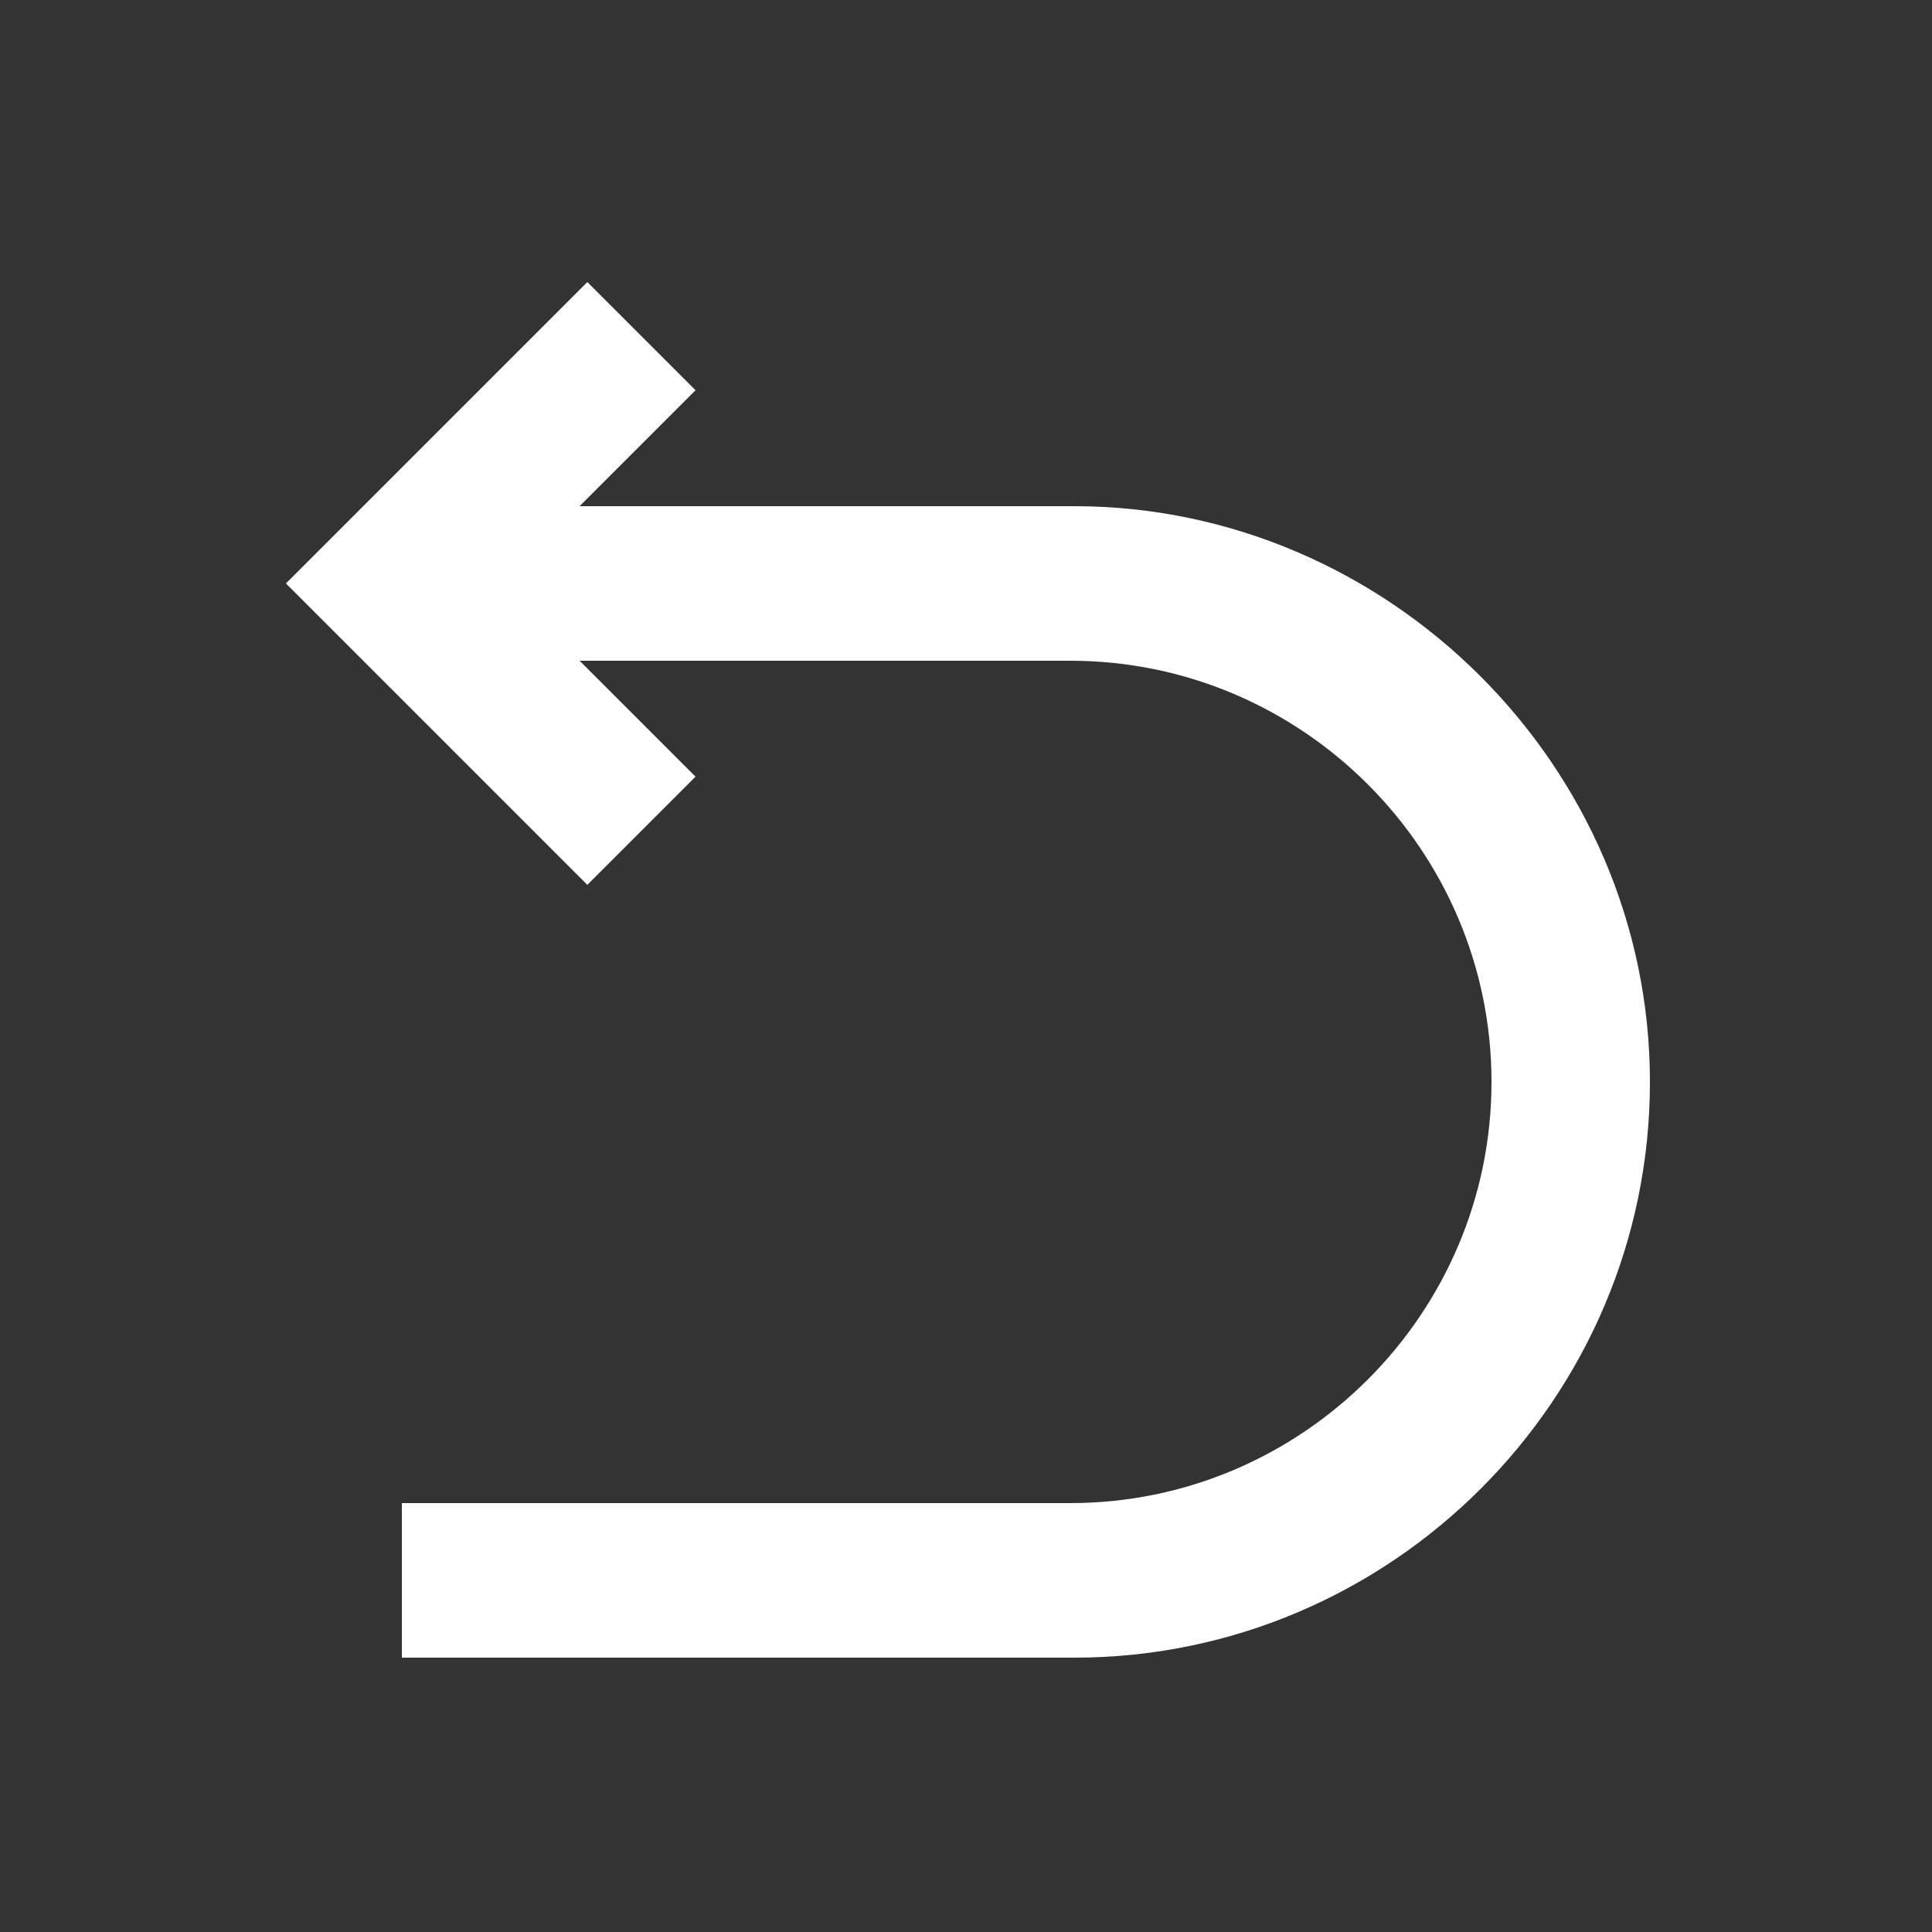 <svg xmlns="http://www.w3.org/2000/svg" xmlns:xlink="http://www.w3.org/1999/xlink" version="1.1"
	x="0px" y="0px" viewBox="25 25 50 50" style="enable-background:new 0 0 100 100;"
	xml:space="preserve"><rect x="25" y="25" width="50" height="50" fill="#333333" stroke="none"/><style type="text/css">
	.st0{fill:none;stroke:#000000;stroke-width:3;stroke-miterlimit:10;}
	.st1{fill:#FFFFFF;}
	.st2{fill:none;stroke:#000000;stroke-width:2;stroke-linecap:round;stroke-linejoin:round;stroke-miterlimit:10;}
	.st3{fill:none;stroke:#000000;stroke-width:3;stroke-linecap:round;stroke-linejoin:round;stroke-miterlimit:10;}
	.st4{fill:none;stroke:#000000;stroke-width:2;stroke-miterlimit:10;}
	.st5{fill:none;stroke:#000000;stroke-miterlimit:10;}
	.st6{fill:none;stroke:#000000;stroke-linecap:round;stroke-linejoin:round;stroke-miterlimit:10;}
	.st7{fill:none;stroke:#231F20;stroke-width:7;stroke-miterlimit:10;}
	.st8{fill:none;stroke:#231F20;stroke-width:2;stroke-miterlimit:10;}
	.st9{fill:none;stroke:#FFFFFF;stroke-miterlimit:10;}
	.st10{fill:none;stroke:#FFFFFF;stroke-width:2;stroke-linecap:round;stroke-linejoin:round;stroke-miterlimit:10;}
	.st11{fill:none;stroke:#231F20;stroke-miterlimit:10;}
	.st12{fill:none;stroke:#FFFFFF;stroke-width:2;stroke-miterlimit:10;}
	.st13{fill:none;stroke:#FFFFFF;stroke-width:4;stroke-miterlimit:10;}
	.st14{fill:none;stroke:#000000;stroke-width:6;stroke-linecap:round;stroke-linejoin:round;stroke-miterlimit:10;}
	.st15{fill:none;stroke:#000000;stroke-width:4;stroke-linecap:round;stroke-linejoin:round;stroke-miterlimit:10;}
</style><path fill='white' d="M52.8,38.1H40l3-3l-2.8-2.8l-7.8,7.8l7.8,7.8l2.8-2.8l-3-3h12.7c6,0,10.9,4.9,10.9,10.9s-4.9,10.9-10.9,10.9H35.4v4h17.4  c8.2,0,14.9-6.7,14.9-14.9S60.9,38.1,52.8,38.1z"/></svg>